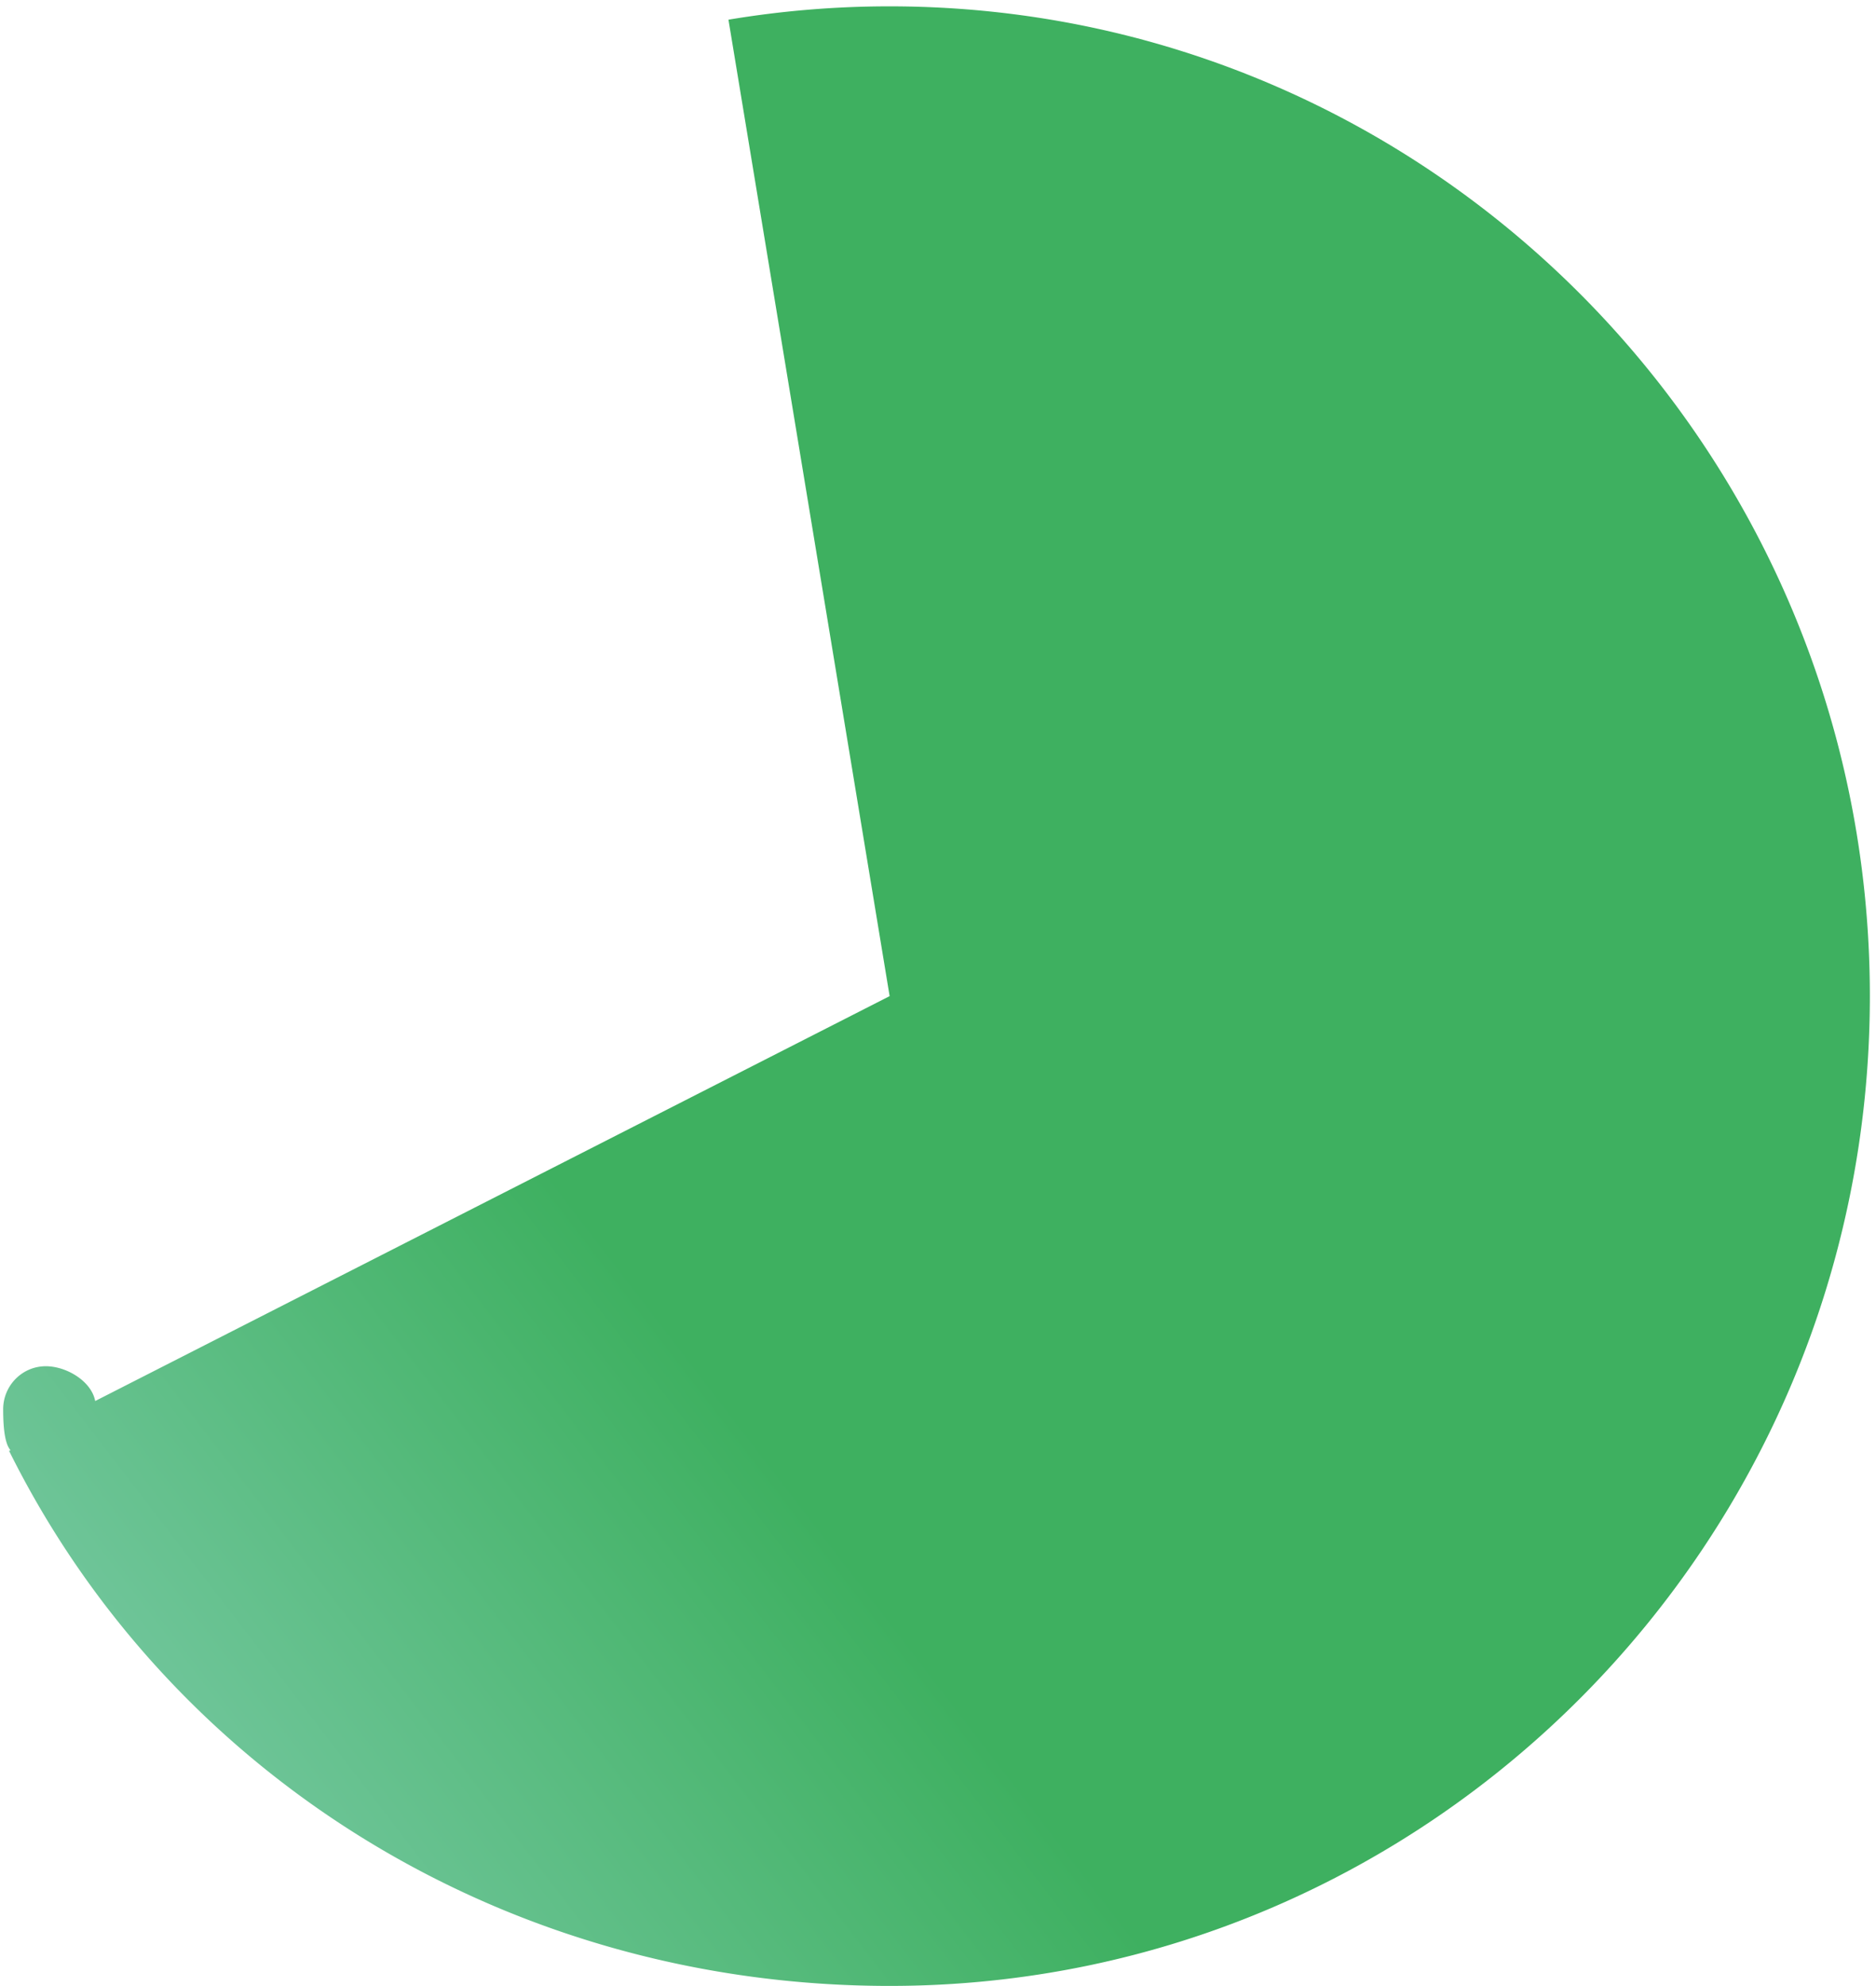 <svg xmlns="http://www.w3.org/2000/svg" xmlns:xlink="http://www.w3.org/1999/xlink" width="207" height="219" viewBox="0 0 207 219"><defs><path id="jf88a" d="M444.504 4328.497l87.659-44.649-17.784-107.677a107.758 107.758 0 0 1 17.784-1.471c59.694 0 108.159 48.908 108.159 109.148 0 60.241-48.465 109.149-108.16 109.149-42.31 0-79.39-23.237-97.158-59l.155-.078c-.76-.84-.809-3.289-.809-4.513 0-2.619 2.107-4.745 4.703-4.745 2.29 0 5.036 1.65 5.451 3.836z"/><linearGradient id="jf88b" x1="488.32" x2="339.59" y1="4294.84" y2="4409.08" gradientUnits="userSpaceOnUse"><stop offset="0" stop-color="#3eb060"/><stop offset="1" stop-color="#c2e9fb"/></linearGradient></defs><g><g clip-path="url(#clip-96BD6193-E872-4305-B8EE-69B3AD1F11B1)" transform="translate(-434 -4174)"><use fill="url(#jf88b)" xlink:href="#jf88a"/></g></g></svg>